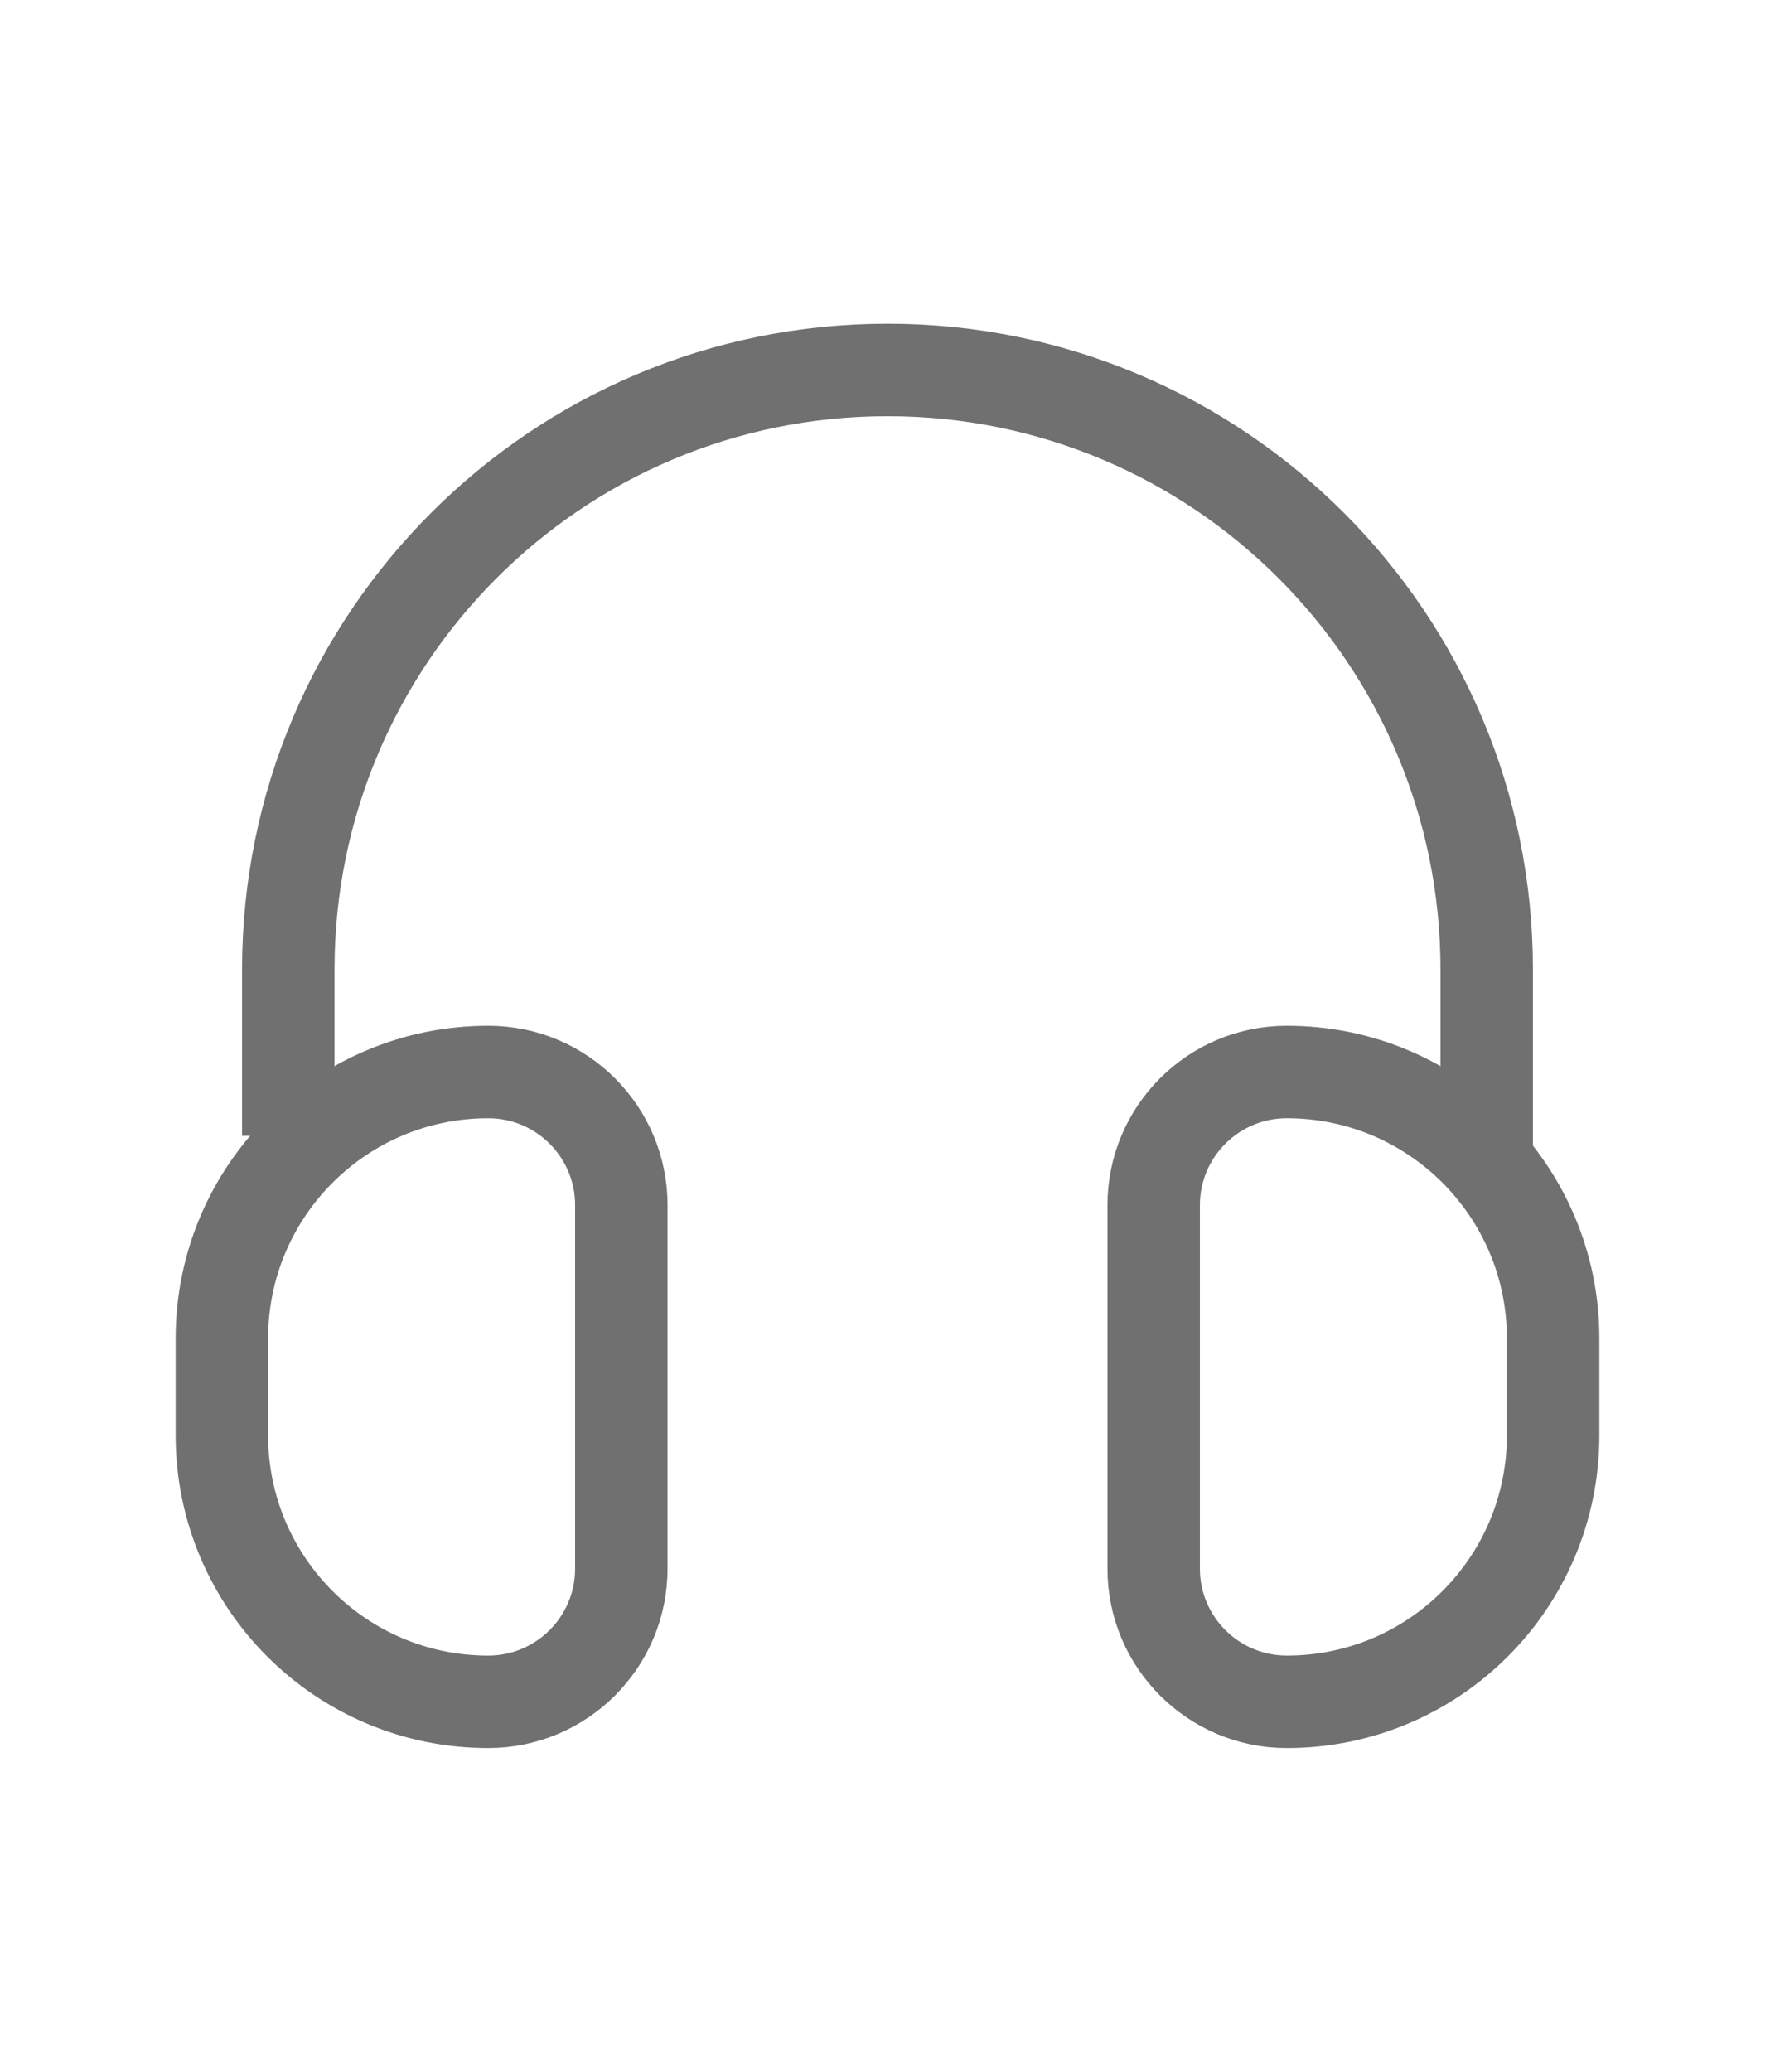 <svg width="24" height="28" viewBox="0 0 24 28" fill="none" xmlns="http://www.w3.org/2000/svg">
<path d="M3.898 15.351V13.102C3.898 8.627 7.526 5 12 5V5C16.475 5 20.102 8.627 20.102 13.102V15.954" stroke="#707070" stroke-width="1.25"/>
<path d="M3 19.399V18.089C3 16.1 4.612 14.488 6.601 14.488C7.595 14.488 8.401 15.294 8.401 16.288V21.2C8.401 22.194 7.595 23 6.601 23C4.612 23 3 21.388 3 19.399Z" stroke="#707070" stroke-width="1.25"/>
<path d="M21 19.399V18.089C21 16.1 19.388 14.488 17.399 14.488C16.405 14.488 15.599 15.294 15.599 16.288V21.2C15.599 22.194 16.405 23 17.399 23C19.388 23 21 21.388 21 19.399Z" stroke="#707070" stroke-width="1.25"/>
</svg>
